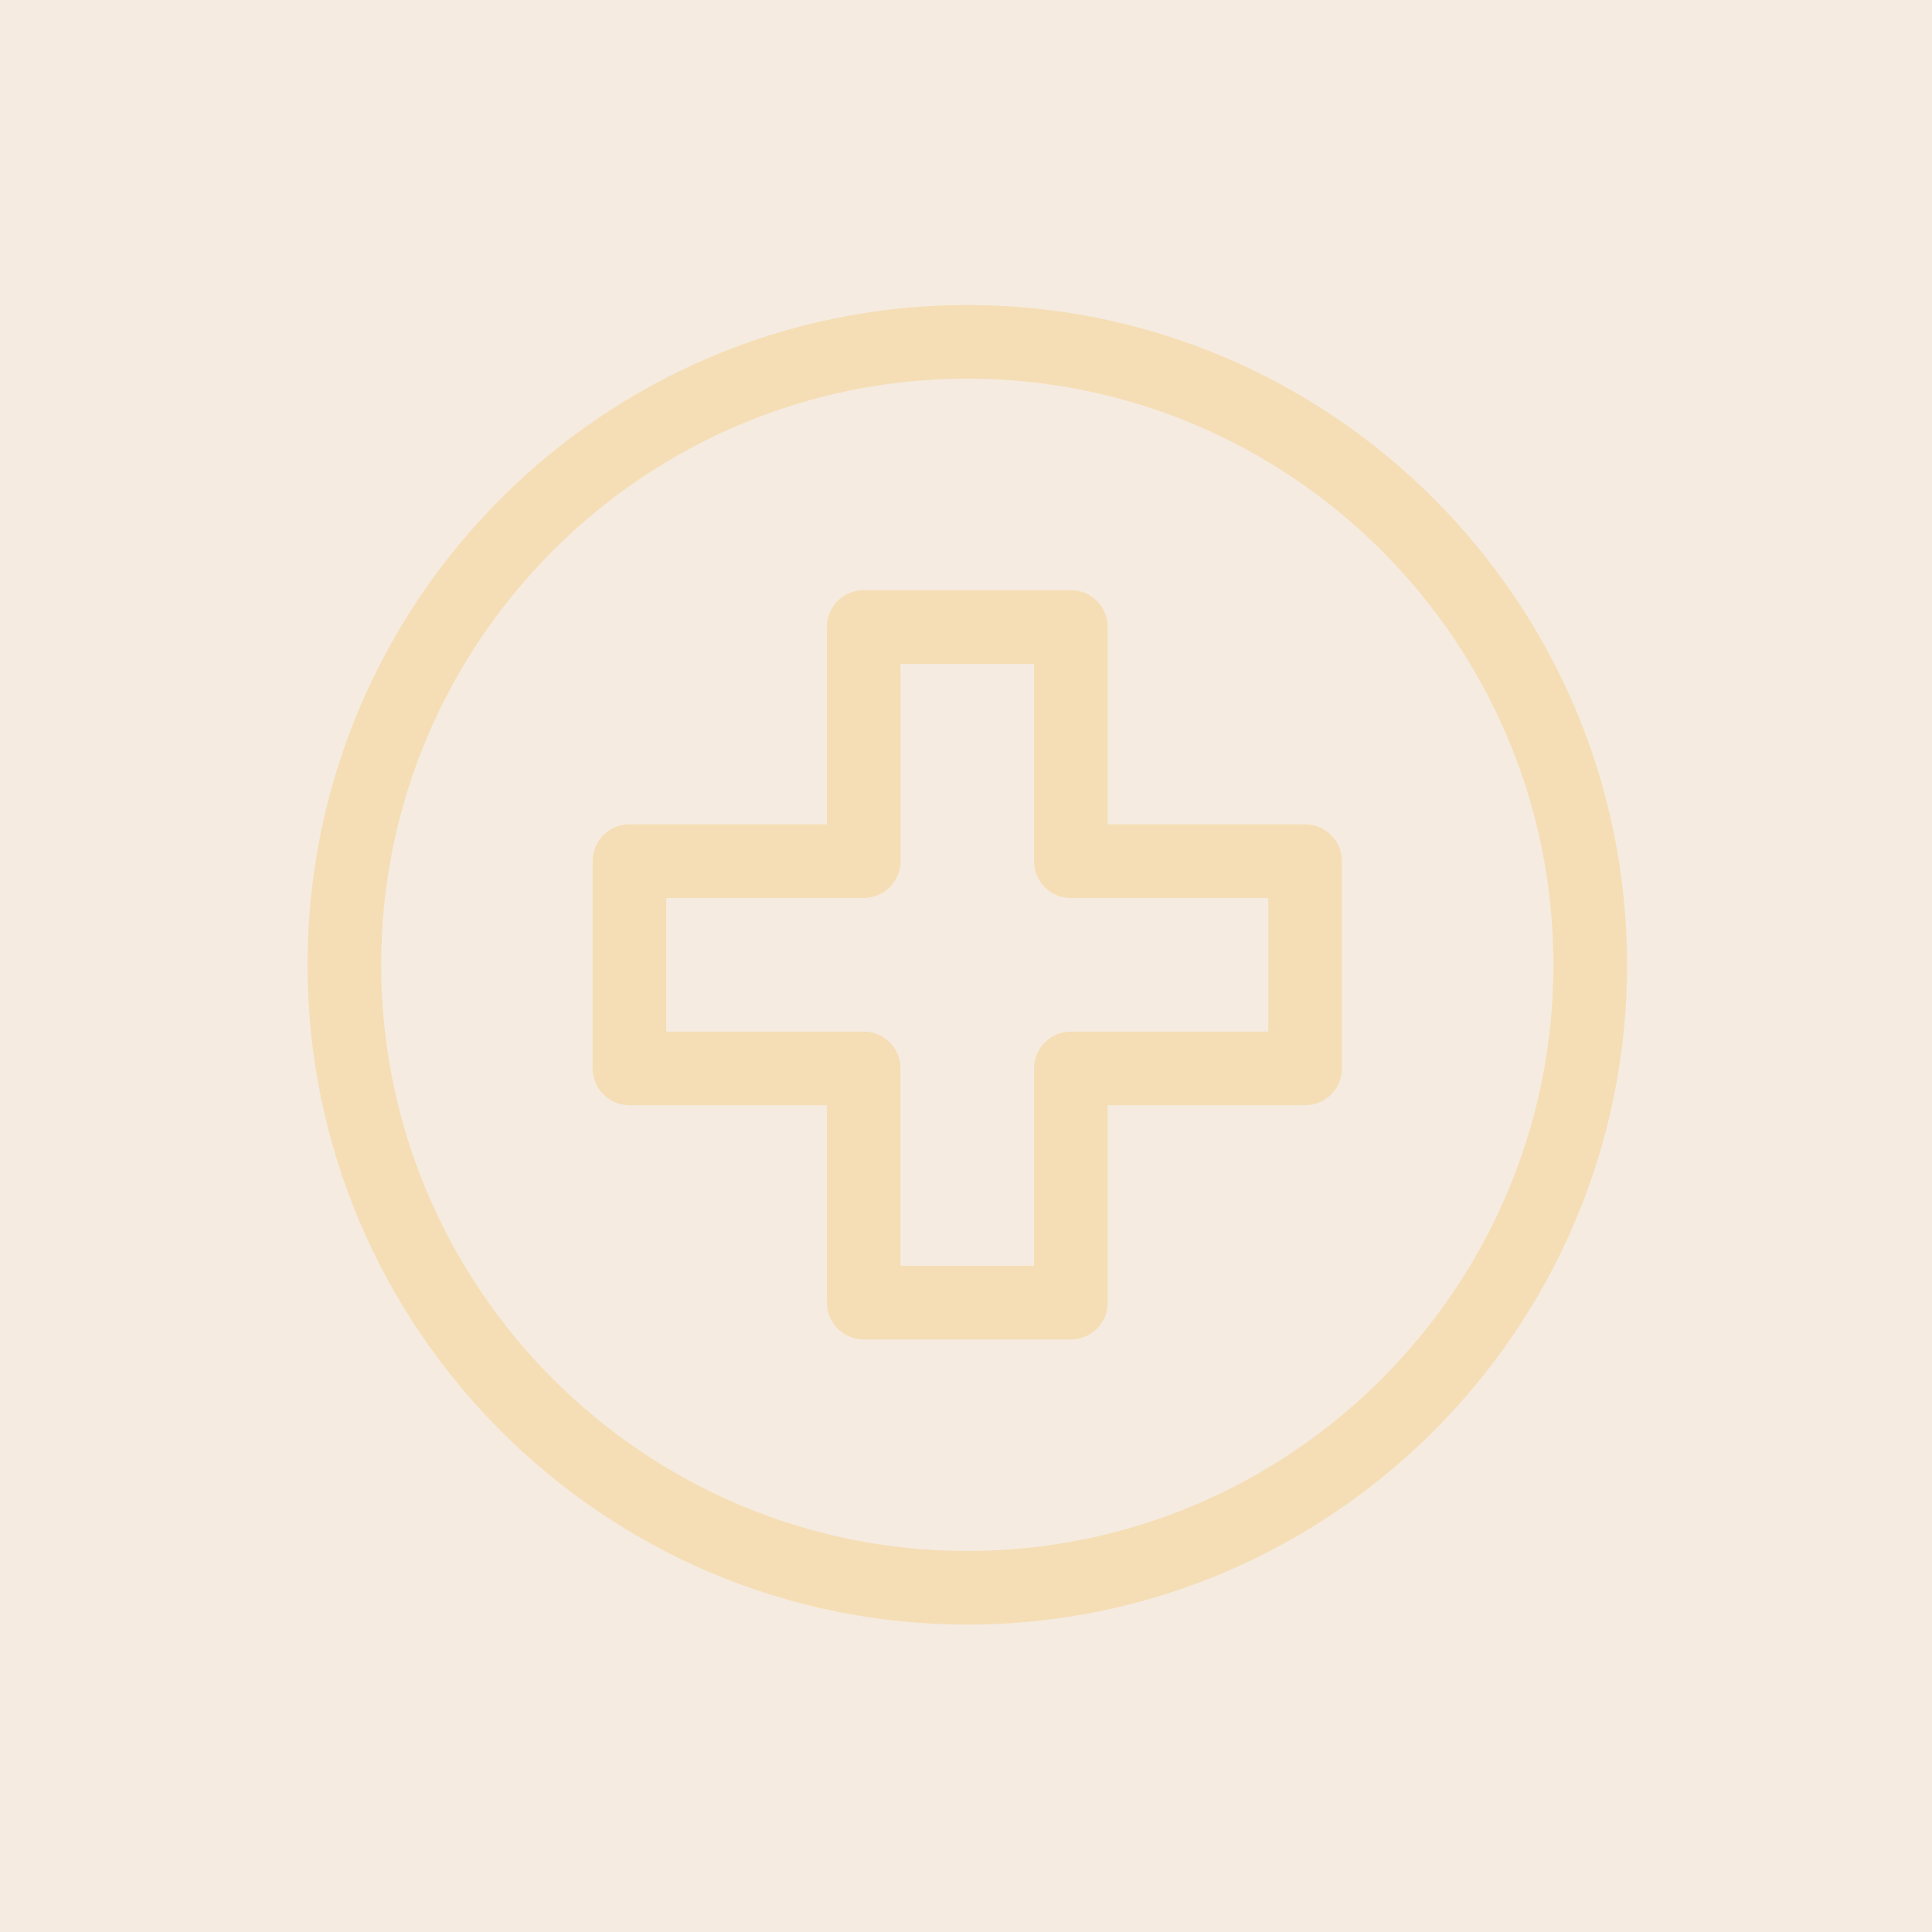 <svg xmlns="http://www.w3.org/2000/svg" xmlns:xlink="http://www.w3.org/1999/xlink" width="100" height="100" viewBox="0 0 100 100"><rect width="100%" height="100%" fill="#f5ebe0"></rect><g transform="translate(50 50) scale(0.69 0.69) rotate(0) translate(-50 -50)" style="fill:#f5deb5"><svg fill="#f5deb5" xmlns="http://www.w3.org/2000/svg" xmlns:xlink="http://www.w3.org/1999/xlink" version="1.1" x="0px" y="0px" viewBox="0 0 91 91" enable-background="new 0 0 91 91" xml:space="preserve"><g><path d="M68.648,35.832H55.172V22.359c0-1.389-1.125-2.514-2.512-2.514H38.518c-1.389,0-2.514,1.125-2.514,2.514v13.473H22.527   c-1.387,0-2.512,1.125-2.512,2.512V52.49c0,1.389,1.125,2.514,2.512,2.514h13.477v13.475c0,1.387,1.125,2.512,2.514,2.512H52.66   c1.387,0,2.512-1.125,2.512-2.512V55.004h13.477c1.387,0,2.512-1.125,2.512-2.514V38.343C71.16,36.957,70.035,35.832,68.648,35.832   z M66.135,49.979H52.66c-1.389,0-2.514,1.125-2.514,2.512v13.475h-9.117V52.49c0-1.387-1.125-2.512-2.512-2.512H25.041v-9.122   h13.477c1.387,0,2.512-1.125,2.512-2.514V24.871h9.117v13.473c0,1.389,1.125,2.514,2.514,2.514h13.475V49.979z"></path><path d="M45.588,0.38c-24.834,0-45.037,20.203-45.037,45.038c0,24.834,20.203,45.039,45.037,45.039   c24.832,0,45.037-20.205,45.037-45.039C90.625,20.583,70.42,0.38,45.588,0.38z M45.588,85.432   c-22.063,0-40.012-17.951-40.012-40.014c0-22.063,17.949-40.012,40.012-40.012S85.6,23.355,85.6,45.418   C85.6,67.48,67.65,85.432,45.588,85.432z"></path></g></svg></g></svg>